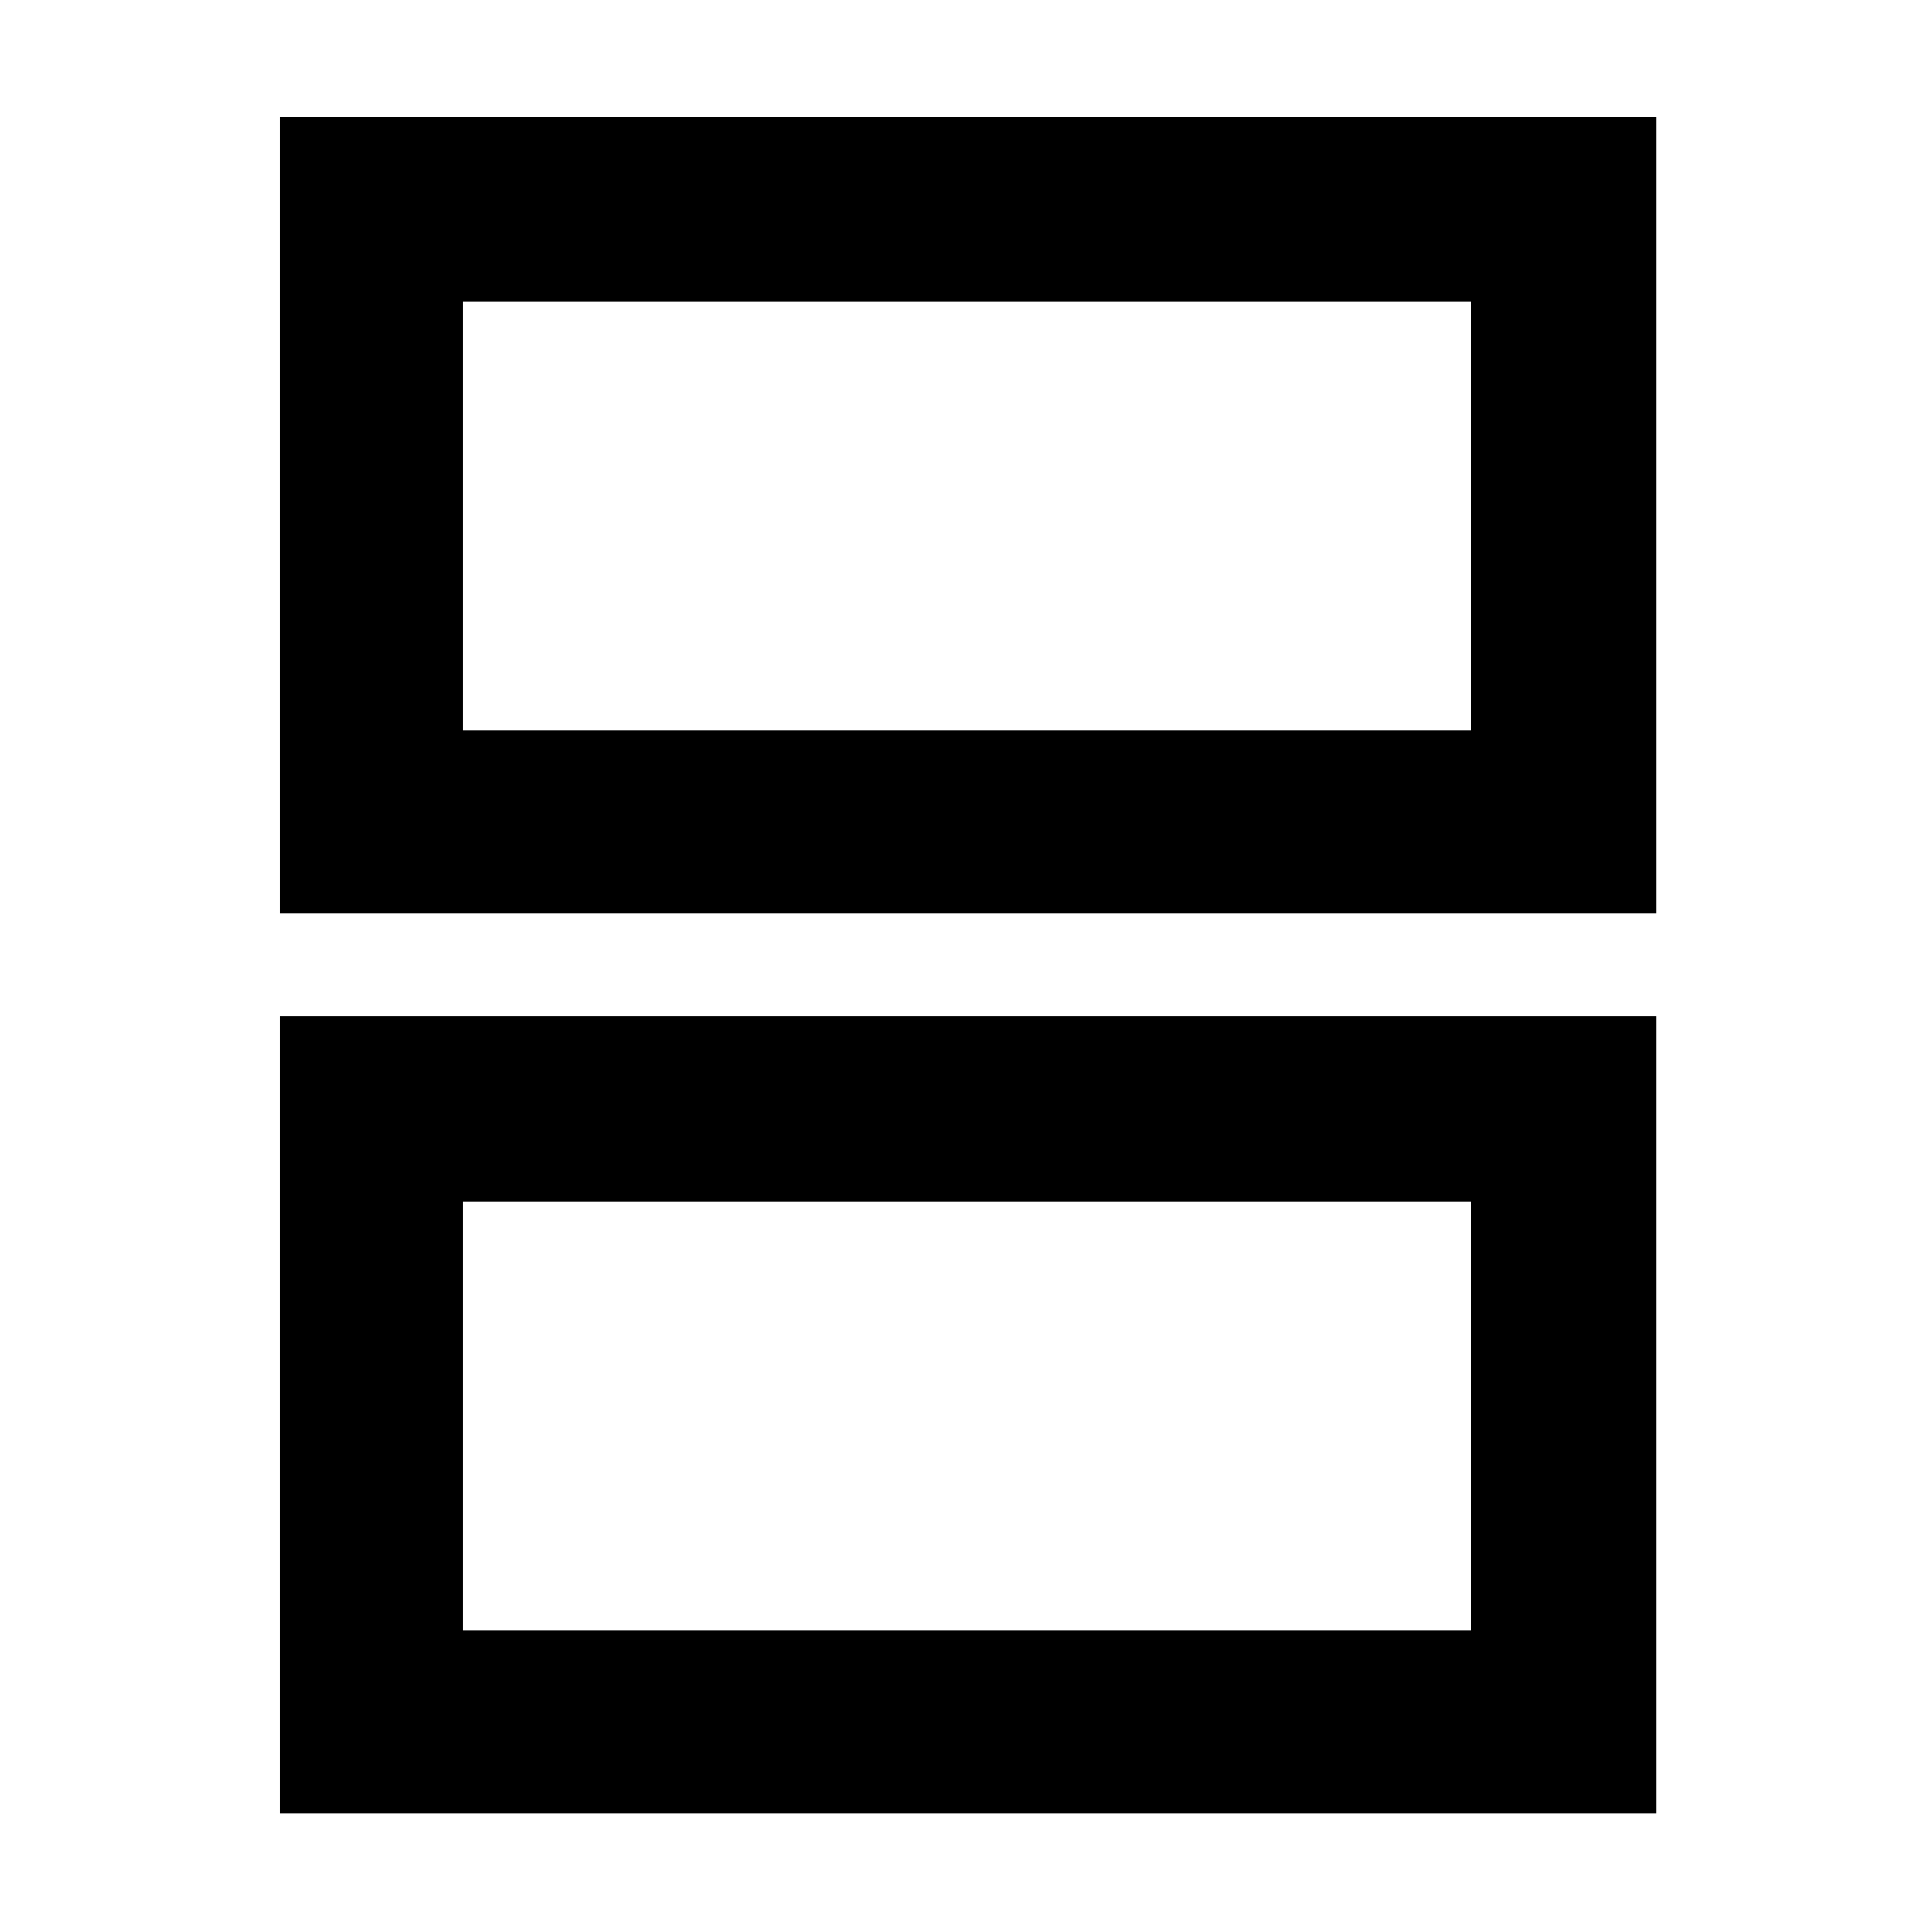 <svg xmlns="http://www.w3.org/2000/svg" height="48" width="48"><path d="M11.5 18.15H36.55V7.5H11.5ZM6.95 22.7V2.9H41.15V22.7ZM11.5 40.5H36.55V29.85H11.5ZM6.95 45.05V25.25H41.15V45.05ZM11.5 18.15V7.5V18.15ZM11.5 40.5V29.85V40.5Z"/></svg>
